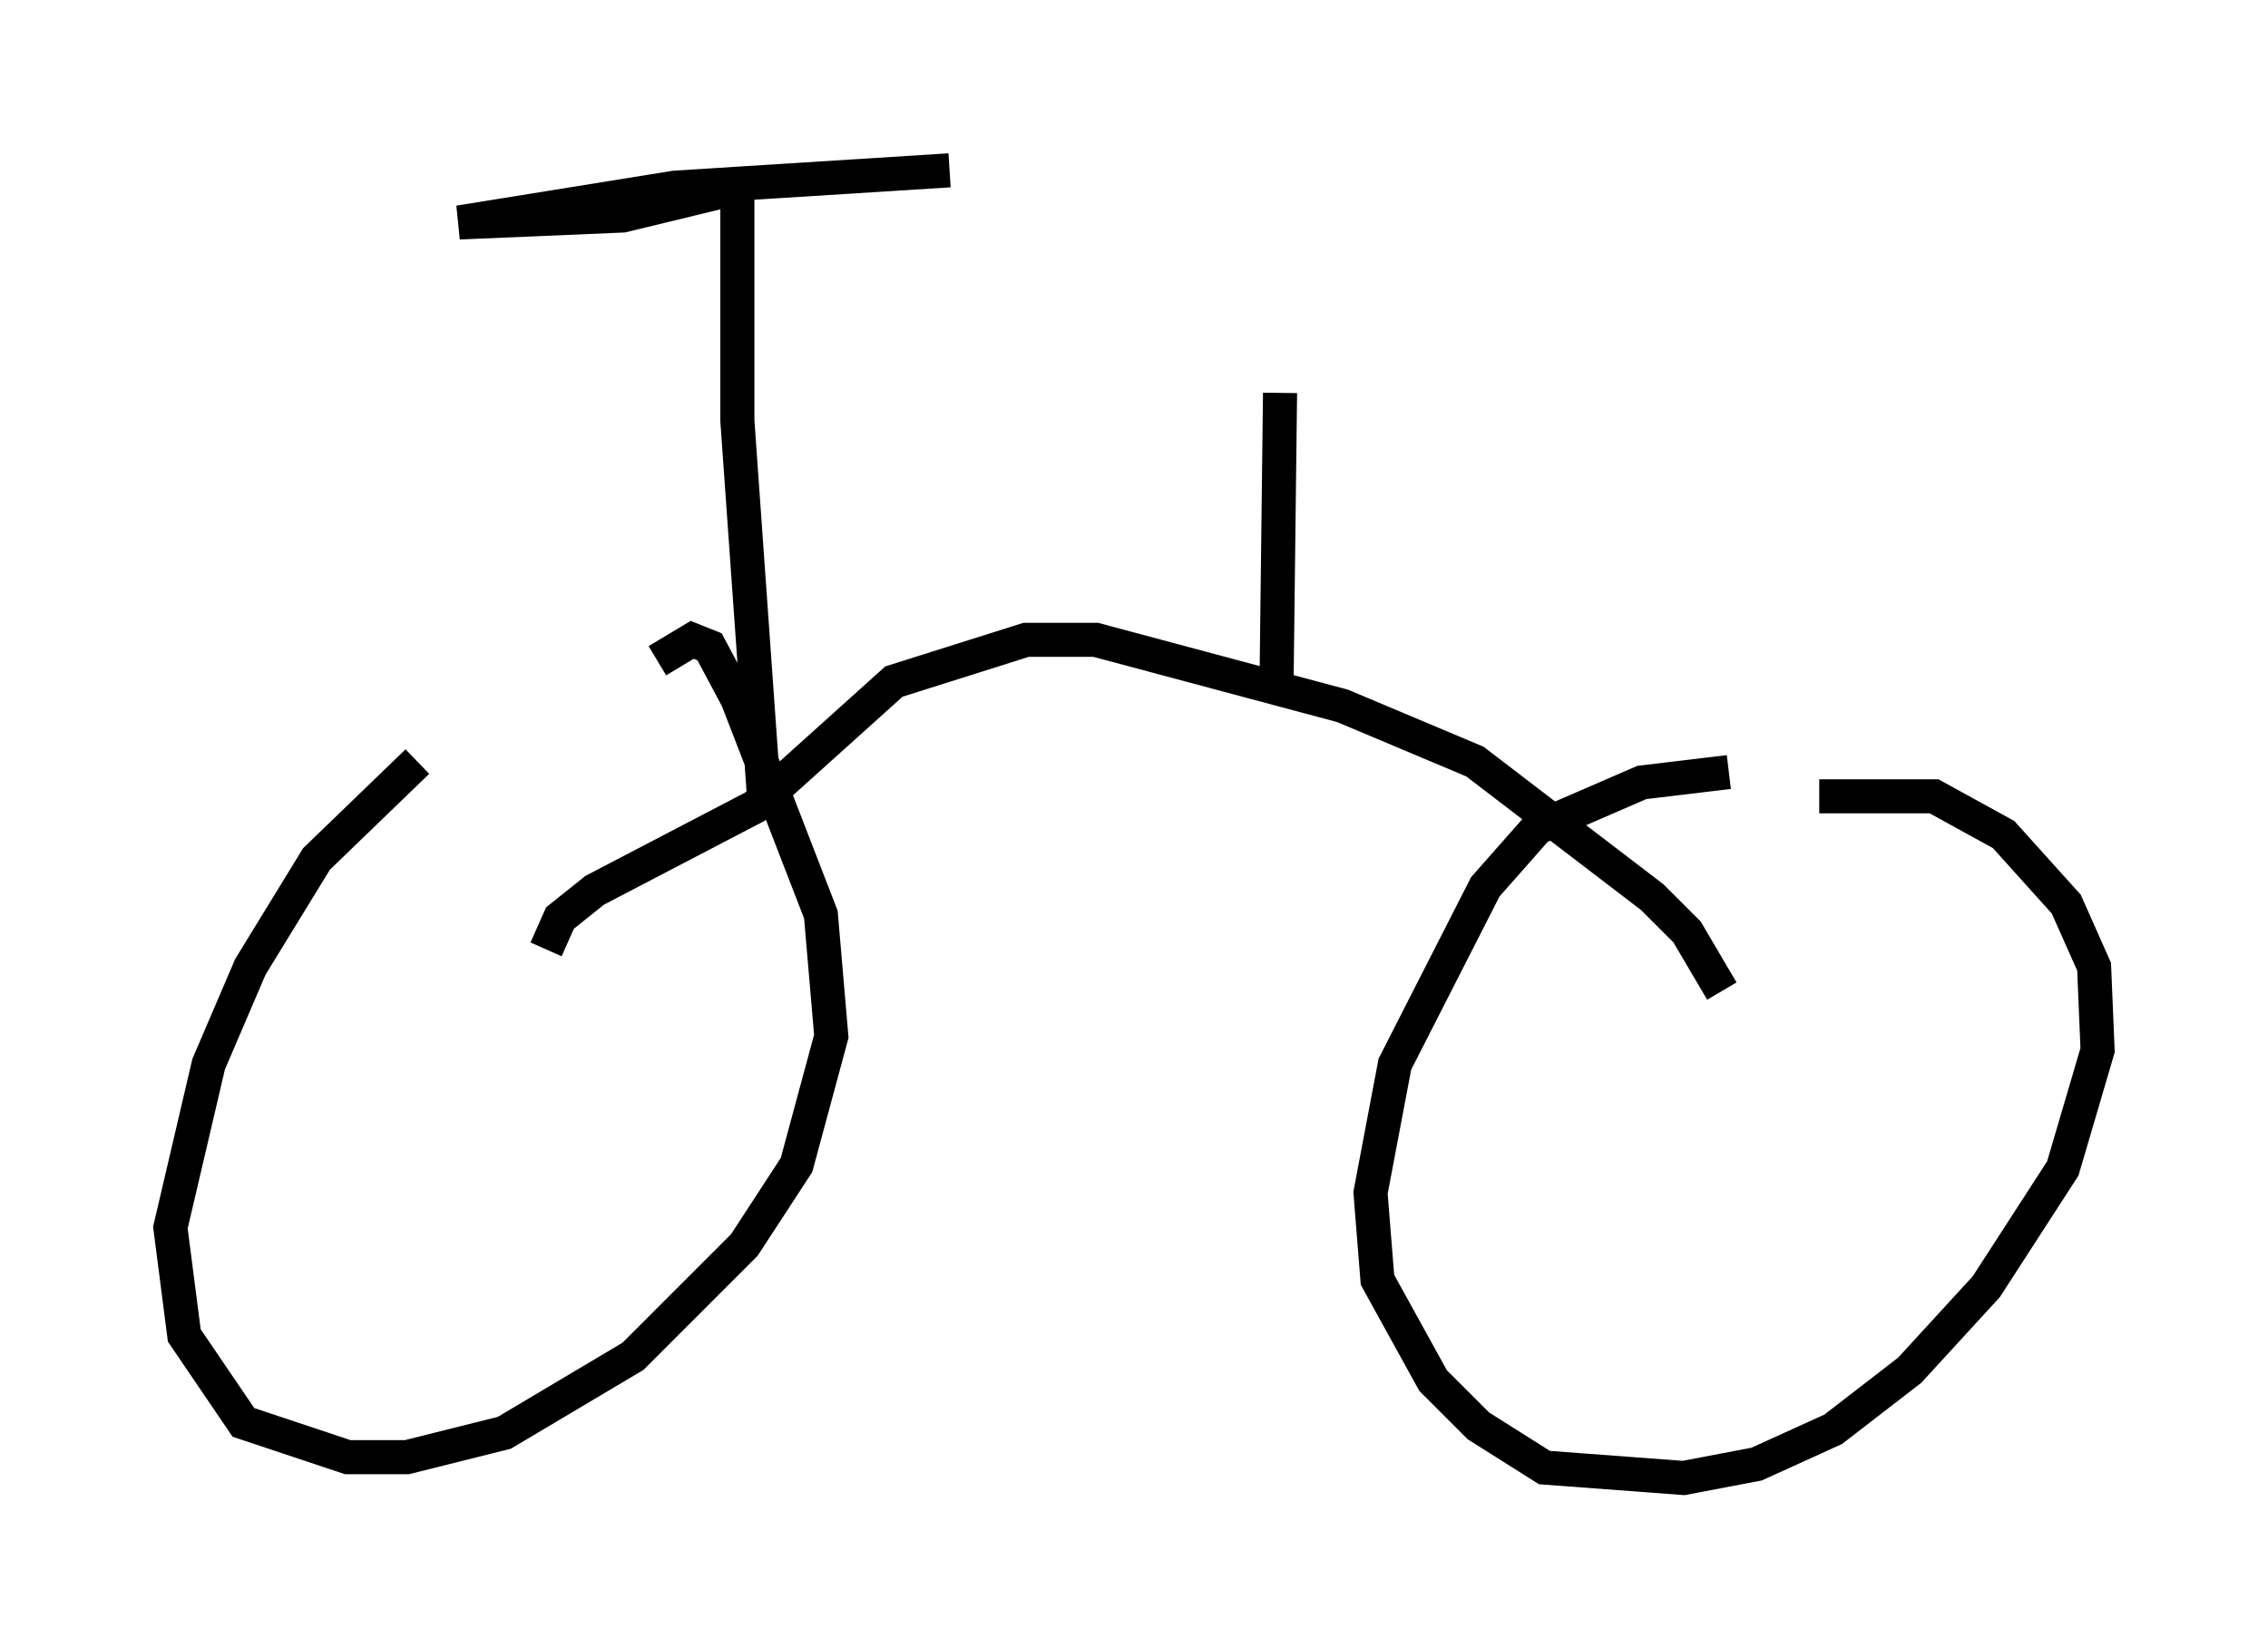 <?xml version="1.0" encoding="utf-8" ?>
<svg baseProfile="full" height="48.384" version="1.1" width="66.555" xmlns="http://www.w3.org/2000/svg" xmlns:ev="http://www.w3.org/2001/xml-events" xmlns:xlink="http://www.w3.org/1999/xlink"><defs /><rect fill="white" height="48.384" width="66.555" x="0" y="0" /><path d="M15.923, 20.823 m-3.675, 1.531 l-2.96, 2.858 -1.94, 3.165 l-1.225, 2.858 -1.123, 4.798 l0.408, 3.165 1.735, 2.552 l3.063, 1.021 1.735, 0.0 l2.858, -0.715 3.777, -2.246 l3.267, -3.267 1.531, -2.348 l1.021, -3.777 -0.306, -3.573 l-2.45, -6.329 -0.817, -1.531 l-0.51, -0.204 -1.021, 0.613 m31.442, 3.267 l-2.552, 0.306 -3.063, 1.327 l-1.531, 1.735 -2.654, 5.206 l-0.715, 3.777 0.204, 2.552 l1.633, 2.96 1.327, 1.327 l1.94, 1.225 4.083, 0.306 l2.144, -0.408 2.246, -1.021 l2.246, -1.735 2.246, -2.45 l2.246, -3.471 1.021, -3.471 l-0.102, -2.45 -0.817, -1.838 l-1.838, -2.042 -2.042, -1.123 l-3.369, 0.0 m-2.858, 5.717 l-1.021, -1.735 -1.021, -1.021 l-5.206, -3.981 -3.879, -1.633 l-7.248, -1.94 -2.042, 0.0 l-3.879, 1.225 -4.083, 3.675 l-4.696, 2.45 -1.021, 0.817 l-0.408, 0.919 m6.431, -3.981 l-0.817, -11.536 0.0, -6.84 l-3.369, 0.817 -4.798, 0.204 l6.329, -1.021 8.065, -0.51 m9.596, 15.006 l0.102, -8.473 " fill="none" stroke="black" stroke-width="1" /></svg>